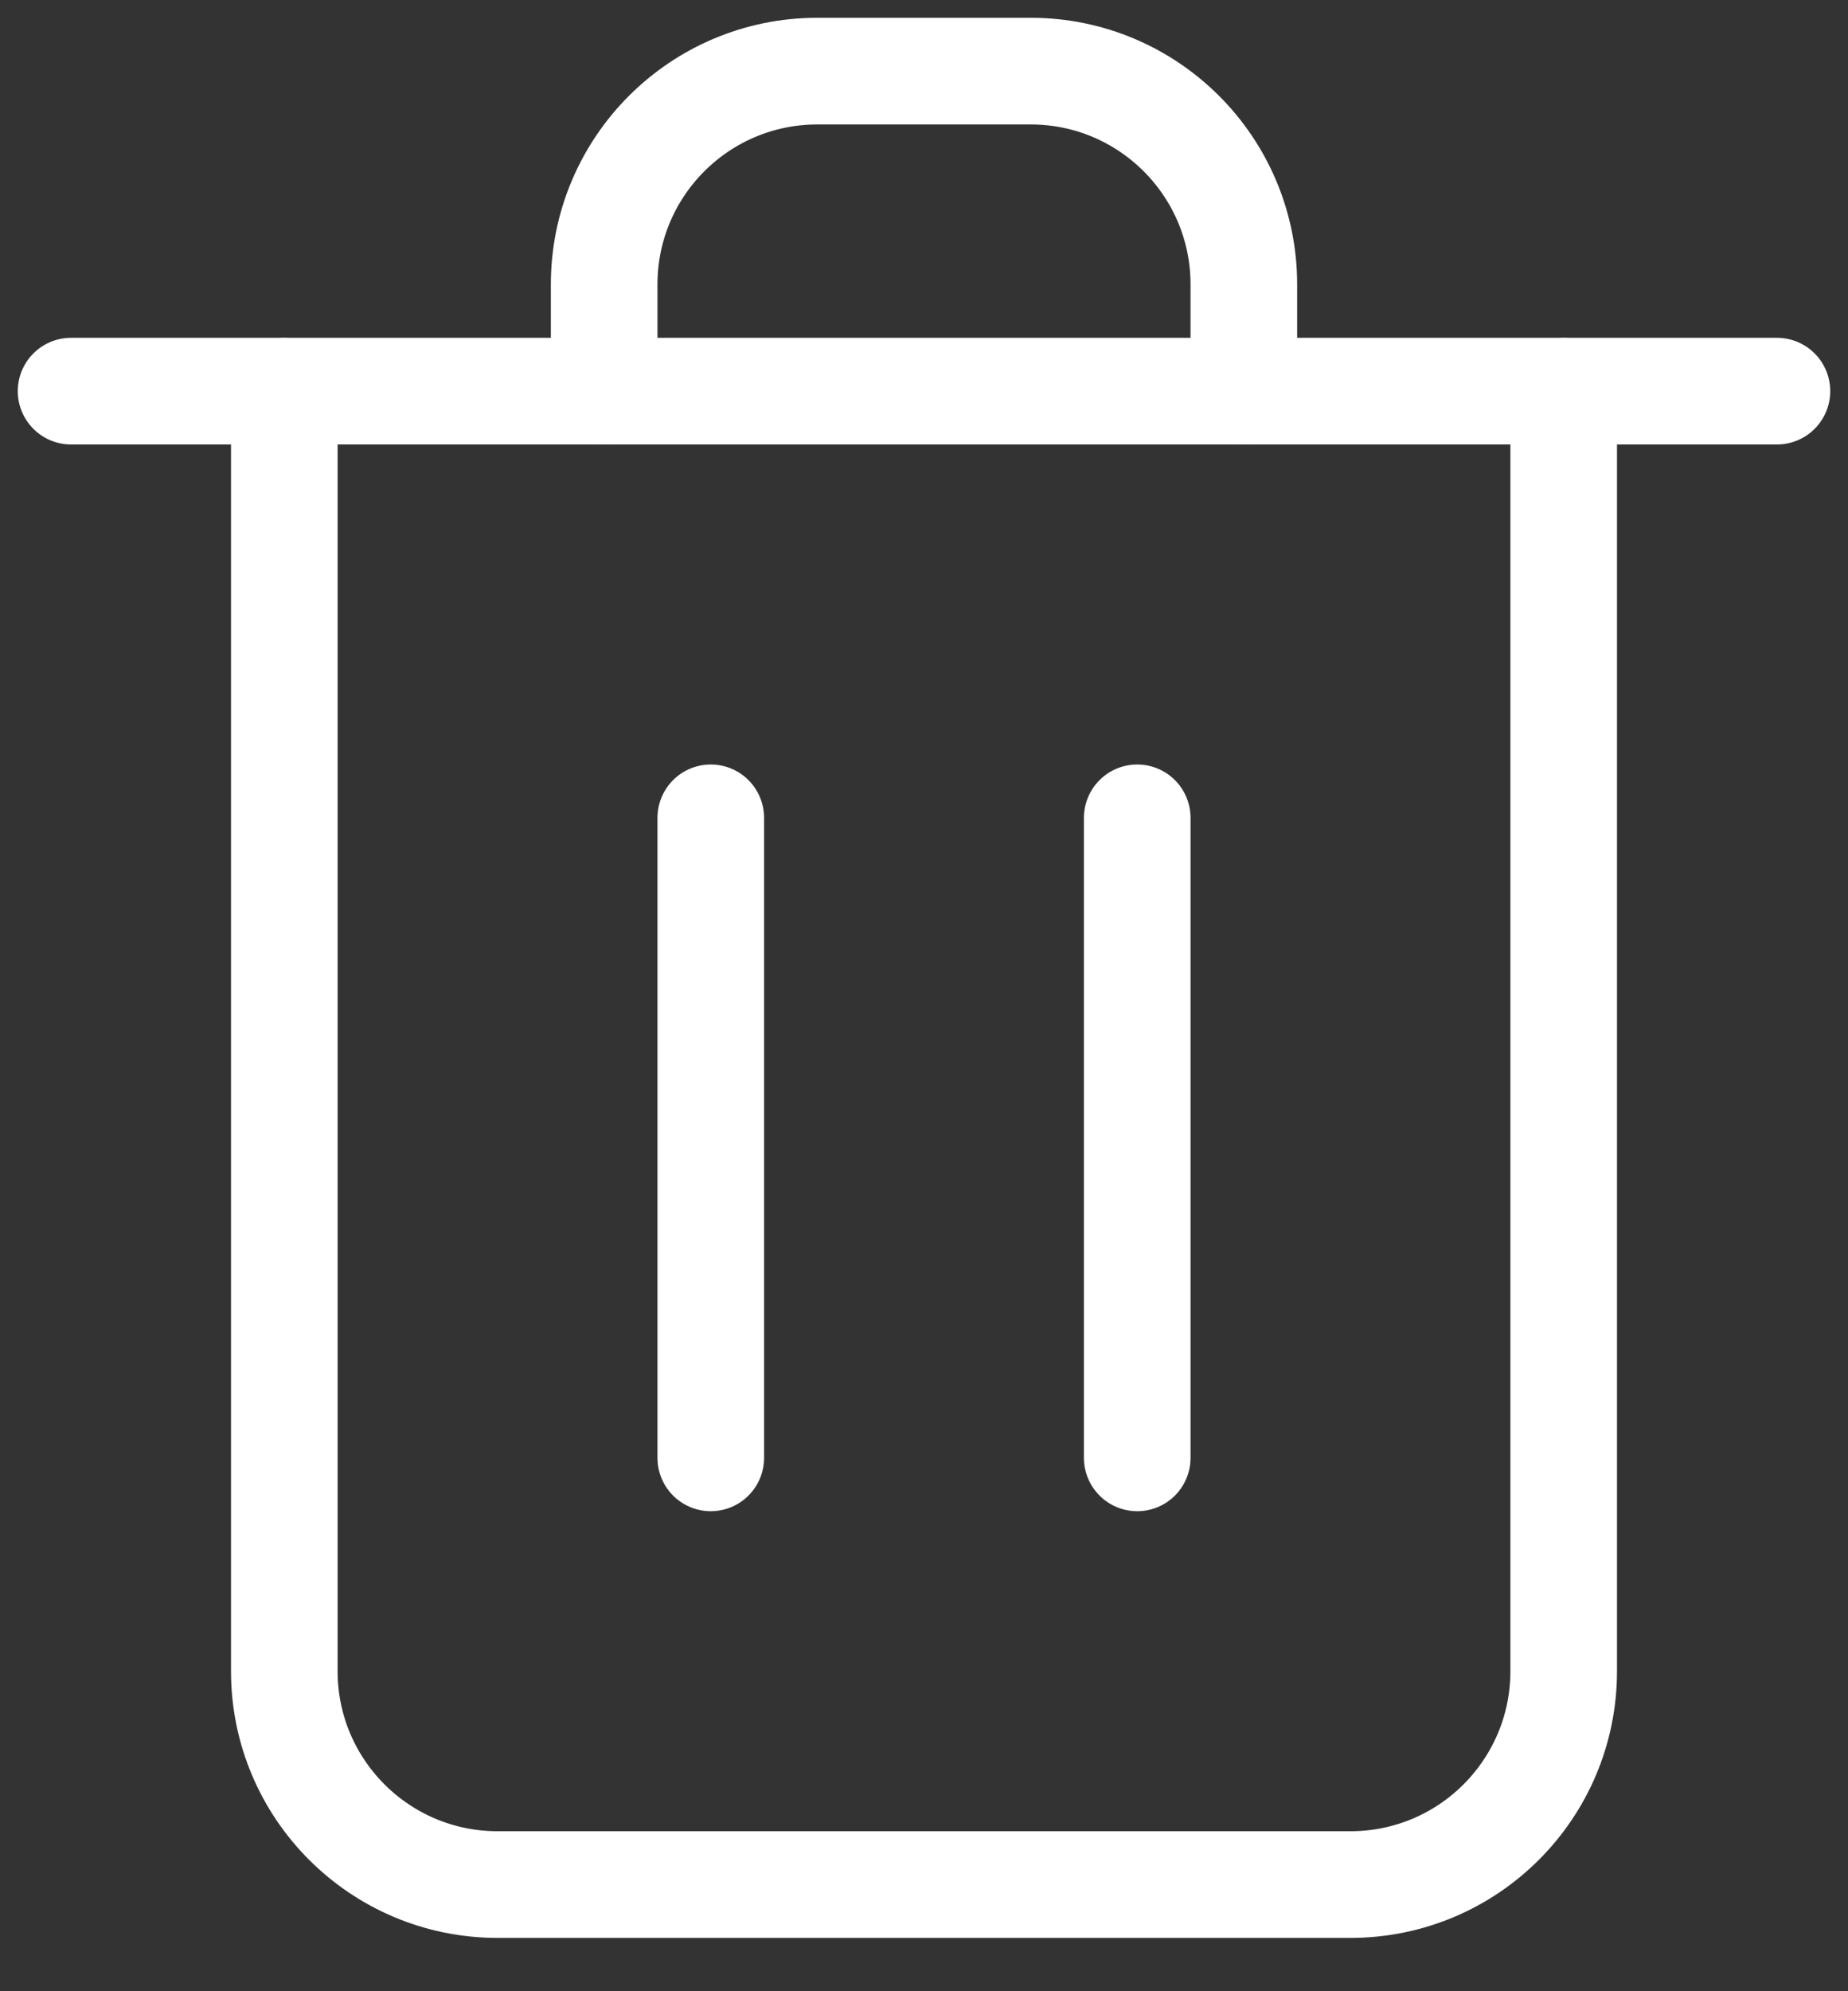 <svg width="26" height="28" viewBox="0 0 26 28" fill="none" xmlns="http://www.w3.org/2000/svg">
<rect x="0" y="0" width="26" height="28" fill="#333333" stroke="none"/>
<path d="M10 11.5V20.5" stroke="white" stroke-width="1.5" stroke-linecap="round" stroke-linejoin="round"/>
<path d="M16 11.5V20.5" stroke="white" stroke-width="1.5" stroke-linecap="round" stroke-linejoin="round"/>
<path d="M22 5.5V23.5C22 25.157 20.657 26.5 19 26.5H7C5.343 26.5 4 25.157 4 23.5V5.5" stroke="white" stroke-width="1.5" stroke-linecap="round" stroke-linejoin="round"/>
<path d="M1 5.5H25" stroke="white" stroke-width="1.5" stroke-linecap="round" stroke-linejoin="round"/>
<path d="M17.5 5.5V4C17.5 2.343 16.157 1 14.5 1H11.5C9.843 1 8.5 2.343 8.5 4V5.5" stroke="white" stroke-width="1.5" stroke-linecap="round" stroke-linejoin="round"/>
</svg>
